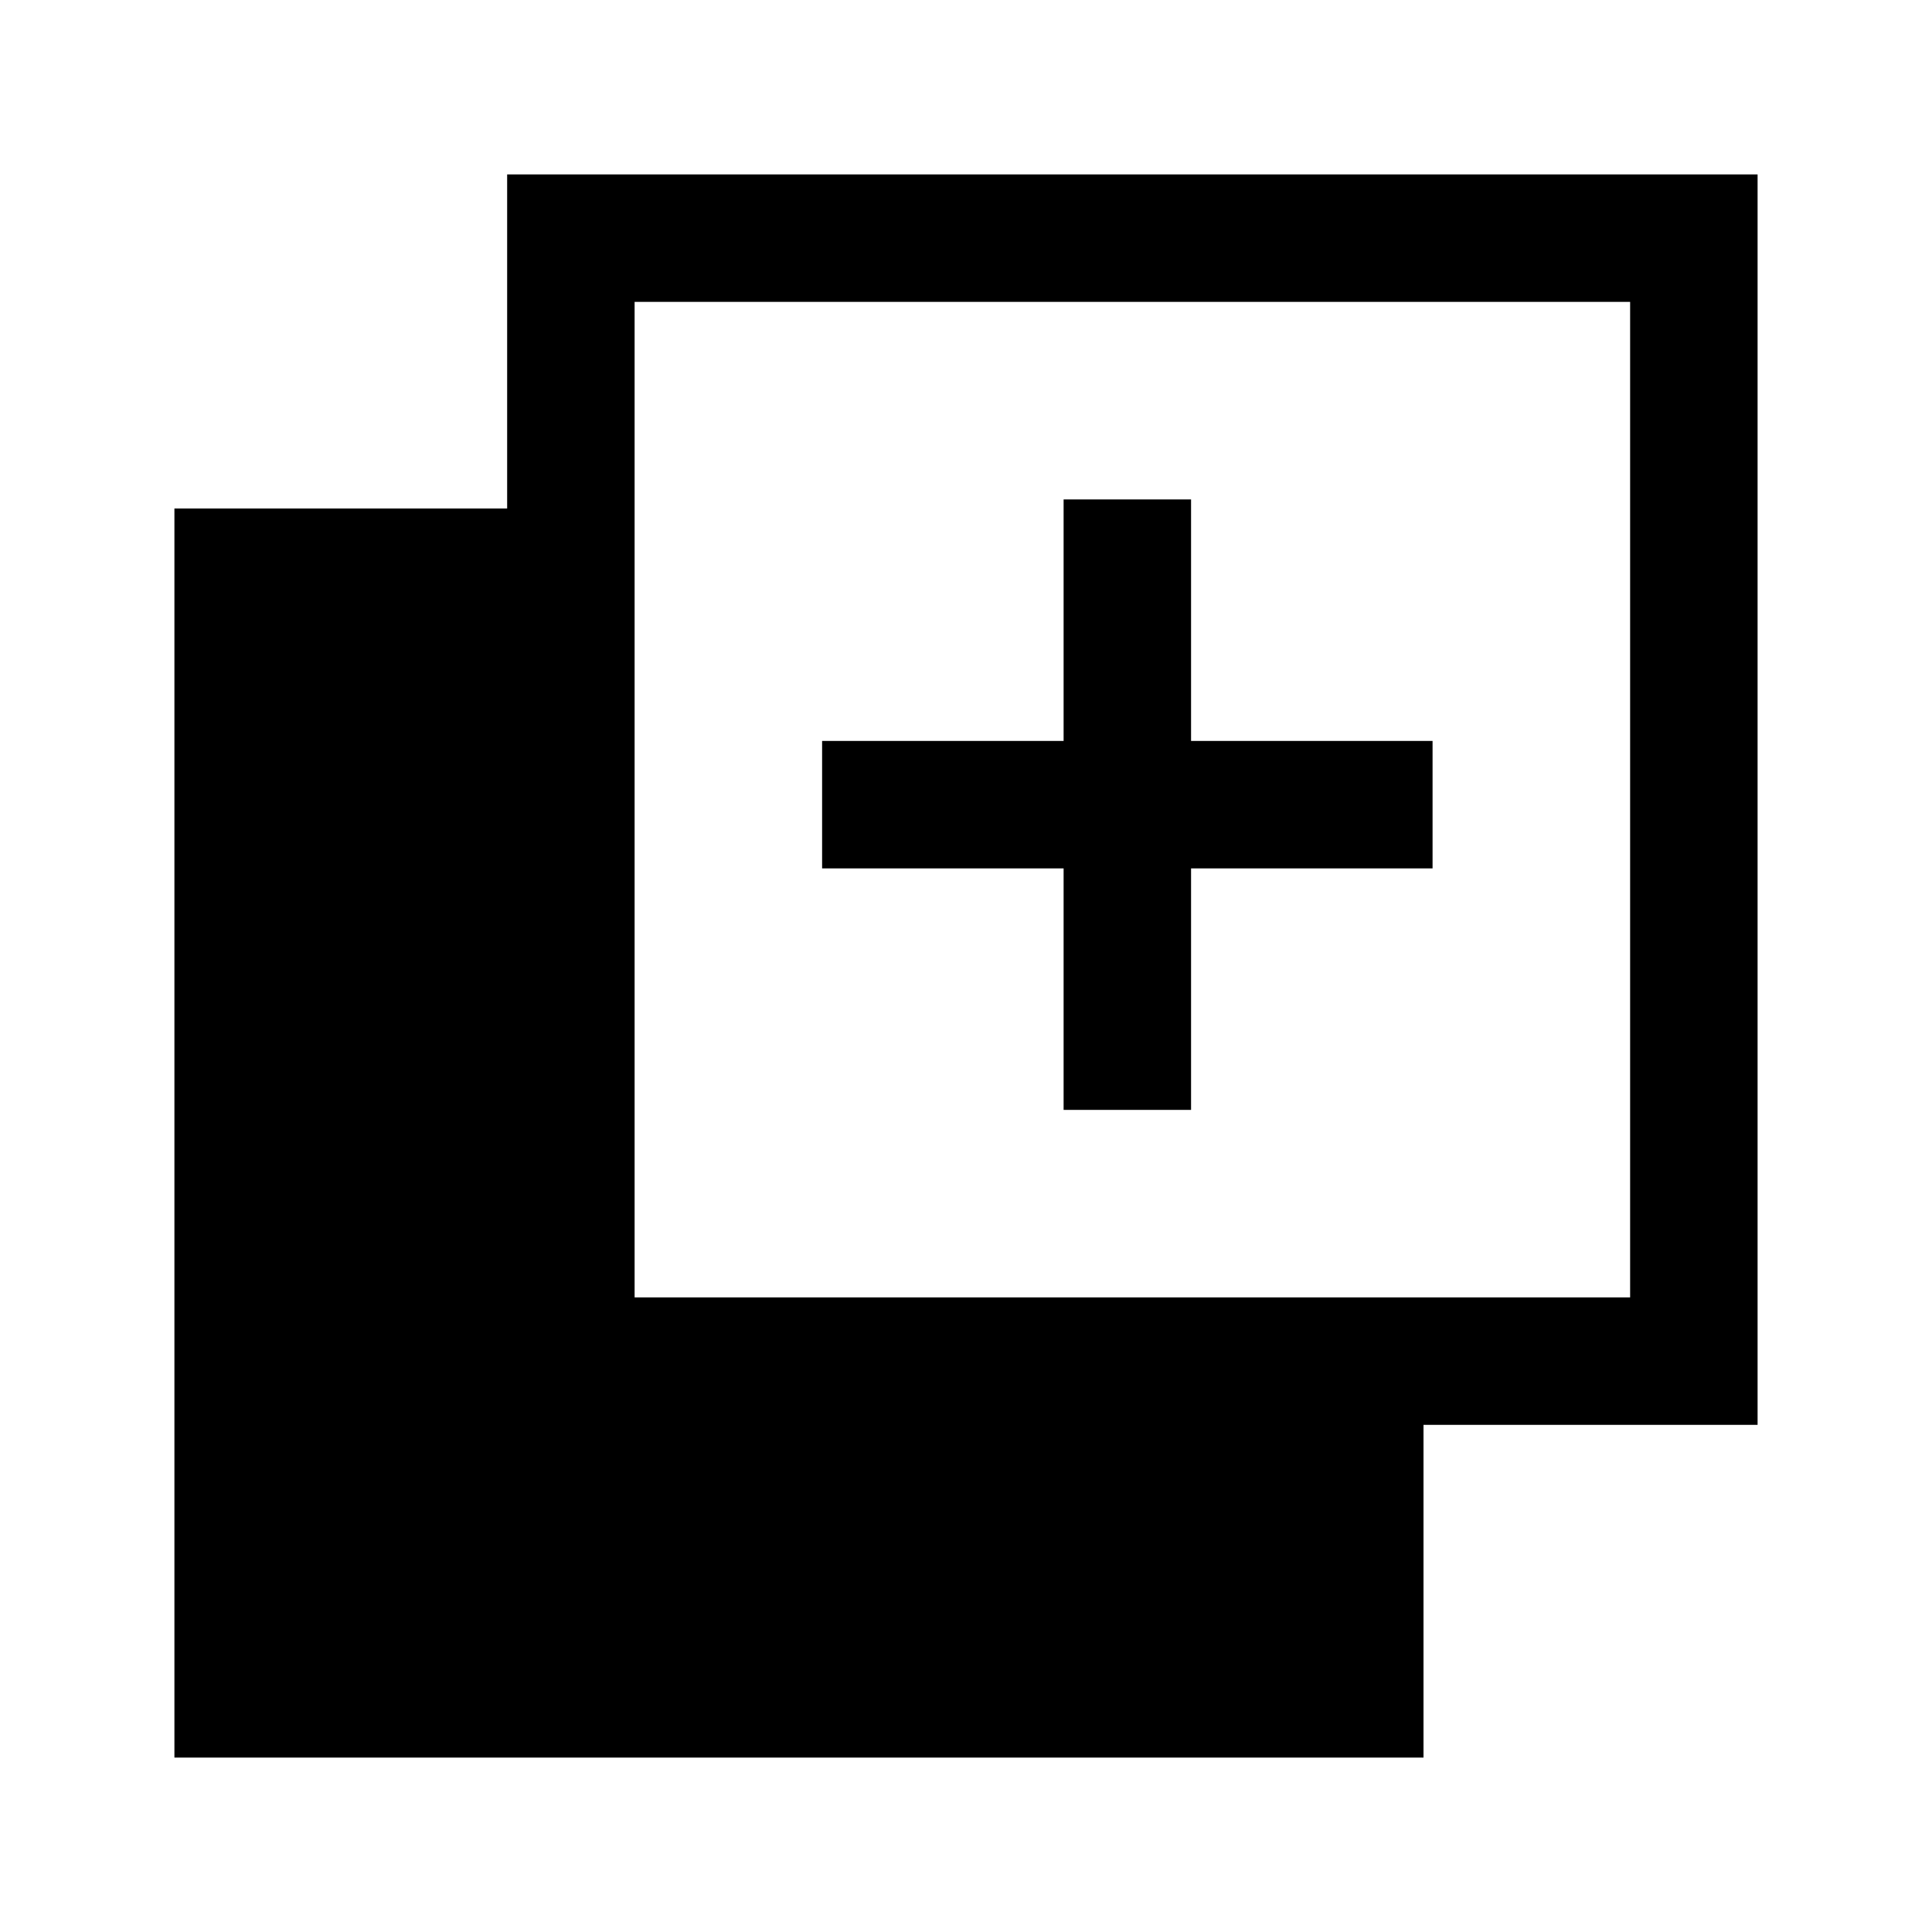 <svg xmlns="http://www.w3.org/2000/svg" height="40" viewBox="0 -960 960 960" width="40"><path d="M528.5-408.5v-120h-120v-63.333h120v-120h63.333v120h120v63.333h-120v120H528.5ZM86.667-86.667v-620.666H252v-166h621.333V-252h-166v165.333H86.667Zm228.666-228.666H810V-810H315.333v494.667Z"/></svg>